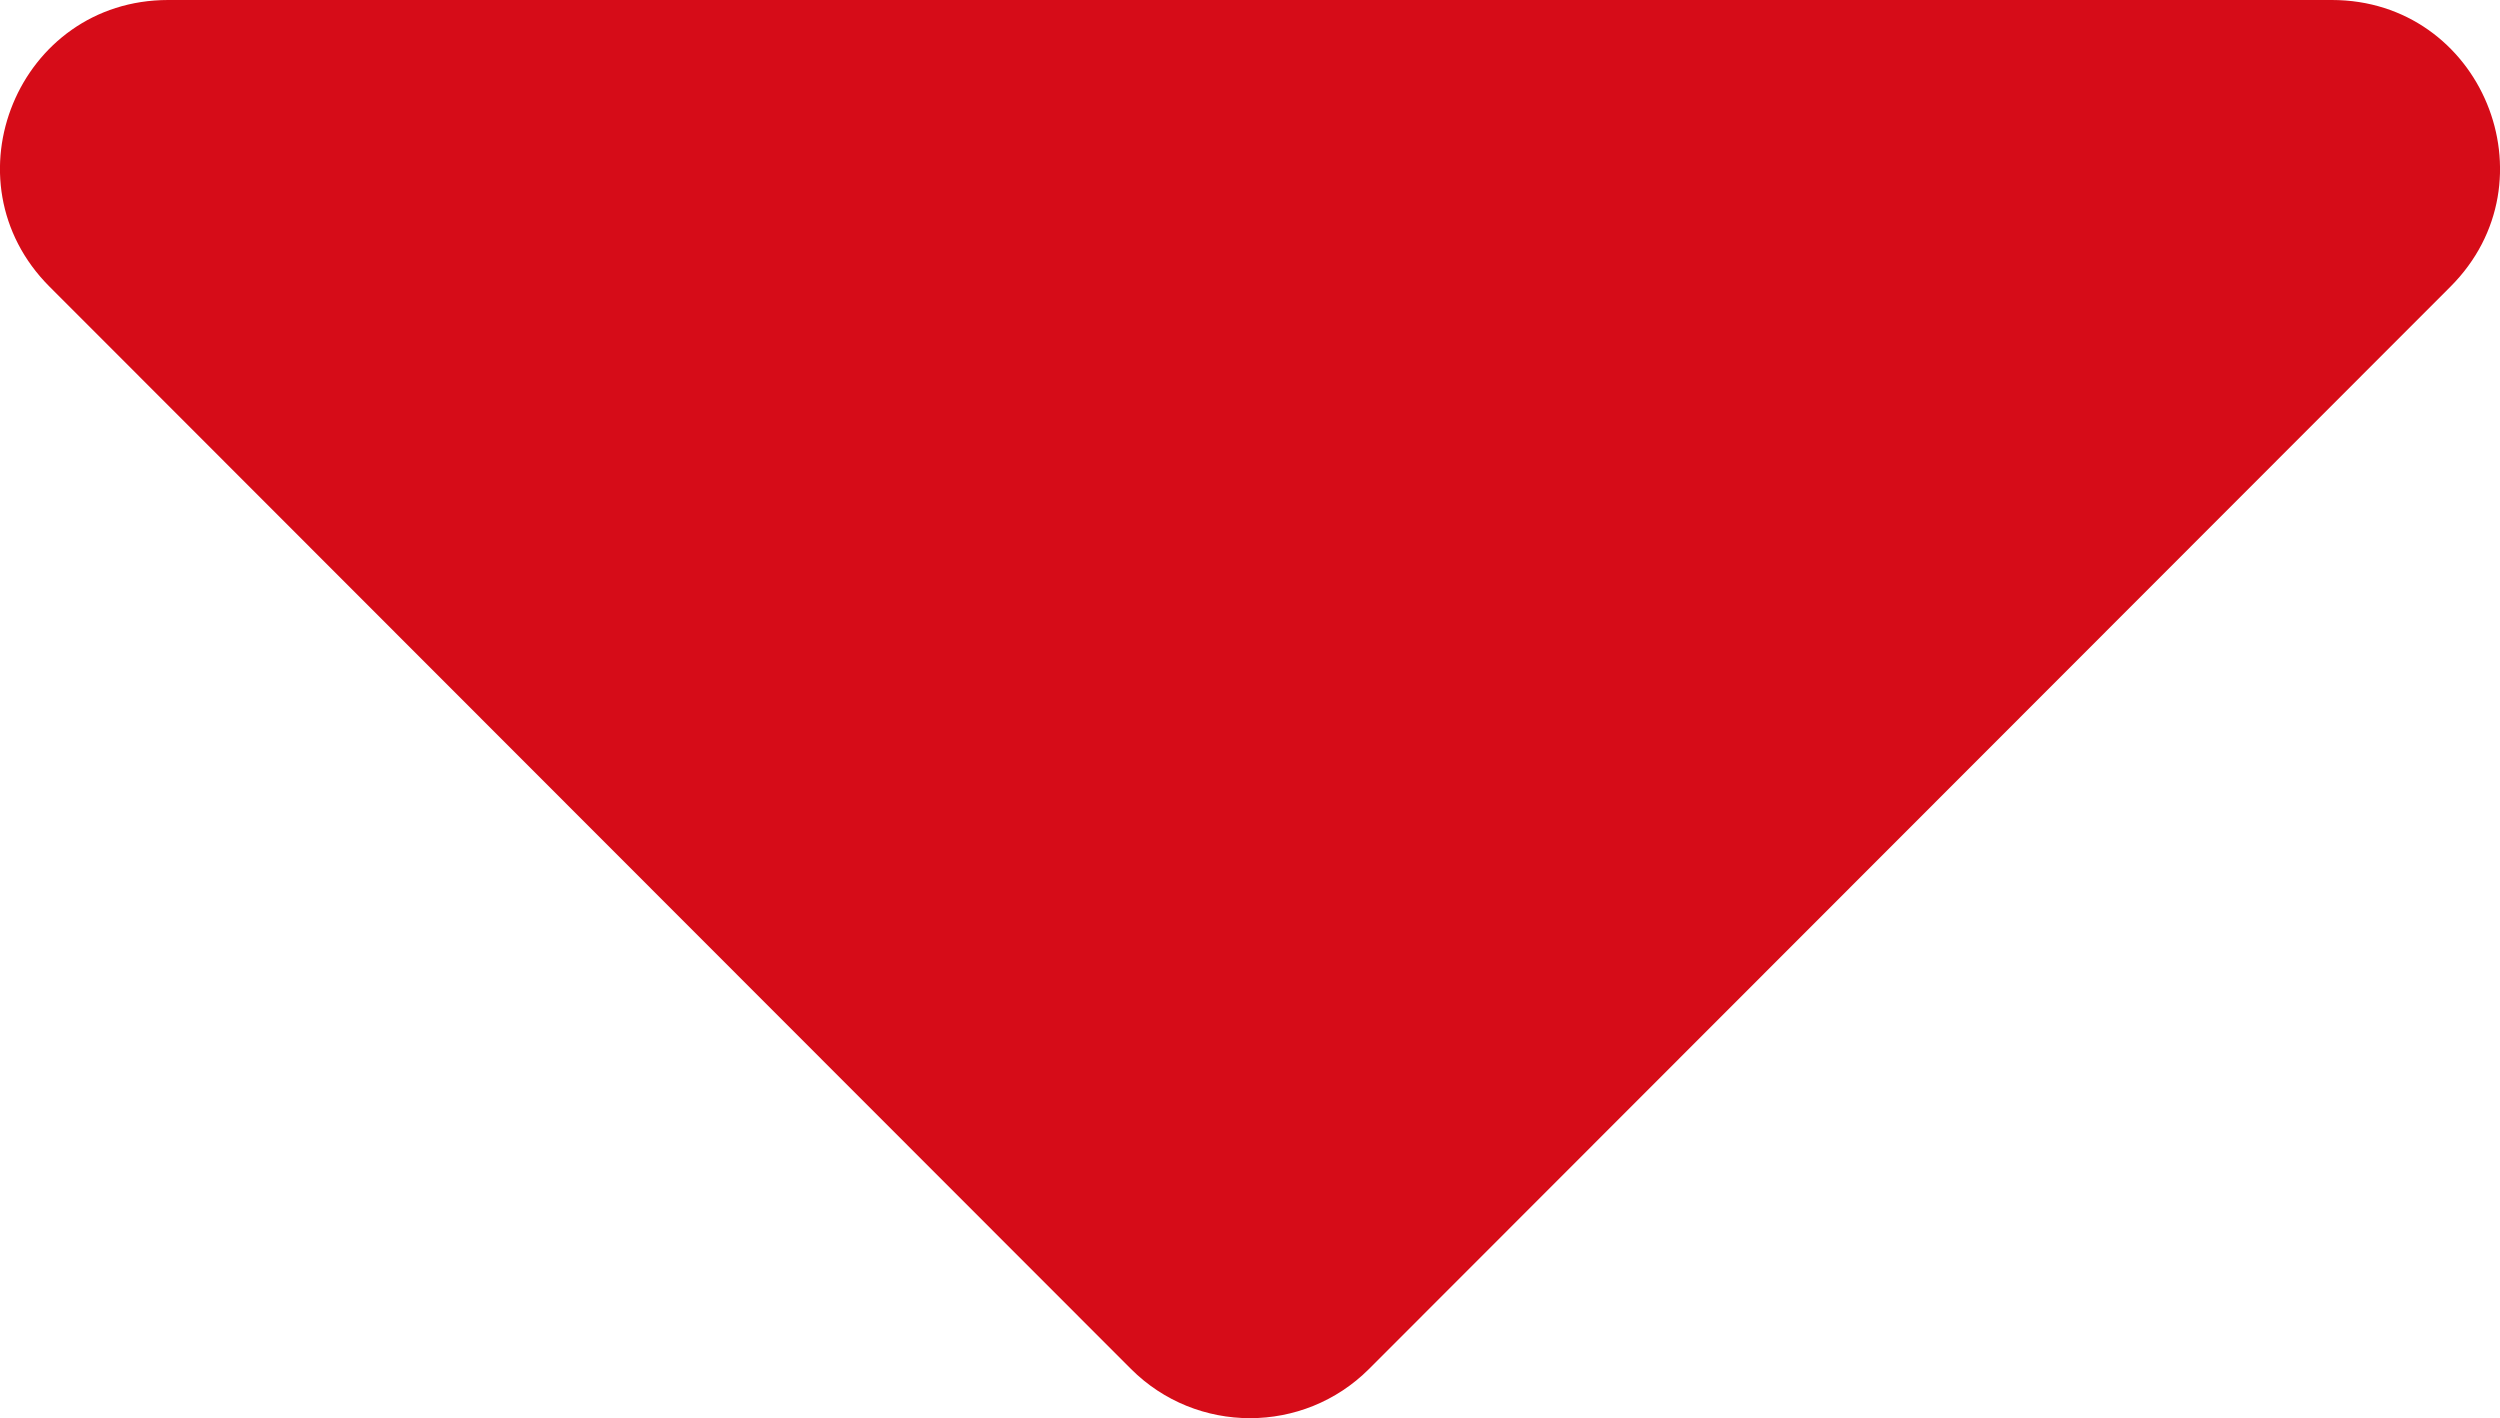 <?xml version="1.0" encoding="utf-8"?>
<!-- Generator: Adobe Illustrator 23.0.4, SVG Export Plug-In . SVG Version: 6.00 Build 0)  -->
<svg version="1.1" id="圖層_1" xmlns="http://www.w3.org/2000/svg" xmlns:xlink="http://www.w3.org/1999/xlink" x="0px" y="0px"
	 viewBox="0 0 594.6 337.3" style="enable-background:new 0 0 594.6 337.3;" xml:space="preserve">
<style type="text/css">
	.st0{fill:#D60C18;}
</style>
<title></title>
<g id="icomoon-ignore">
</g>
<path class="st0" d="M40,0h514.6c35.6,0,53.4,43,28.2,68.2L325.6,325.6c-15.6,15.6-41,15.6-56.6,0L11.8,68.2C-13.4,43,4.4,0,40,0
	L40,0z"/>
</svg>
